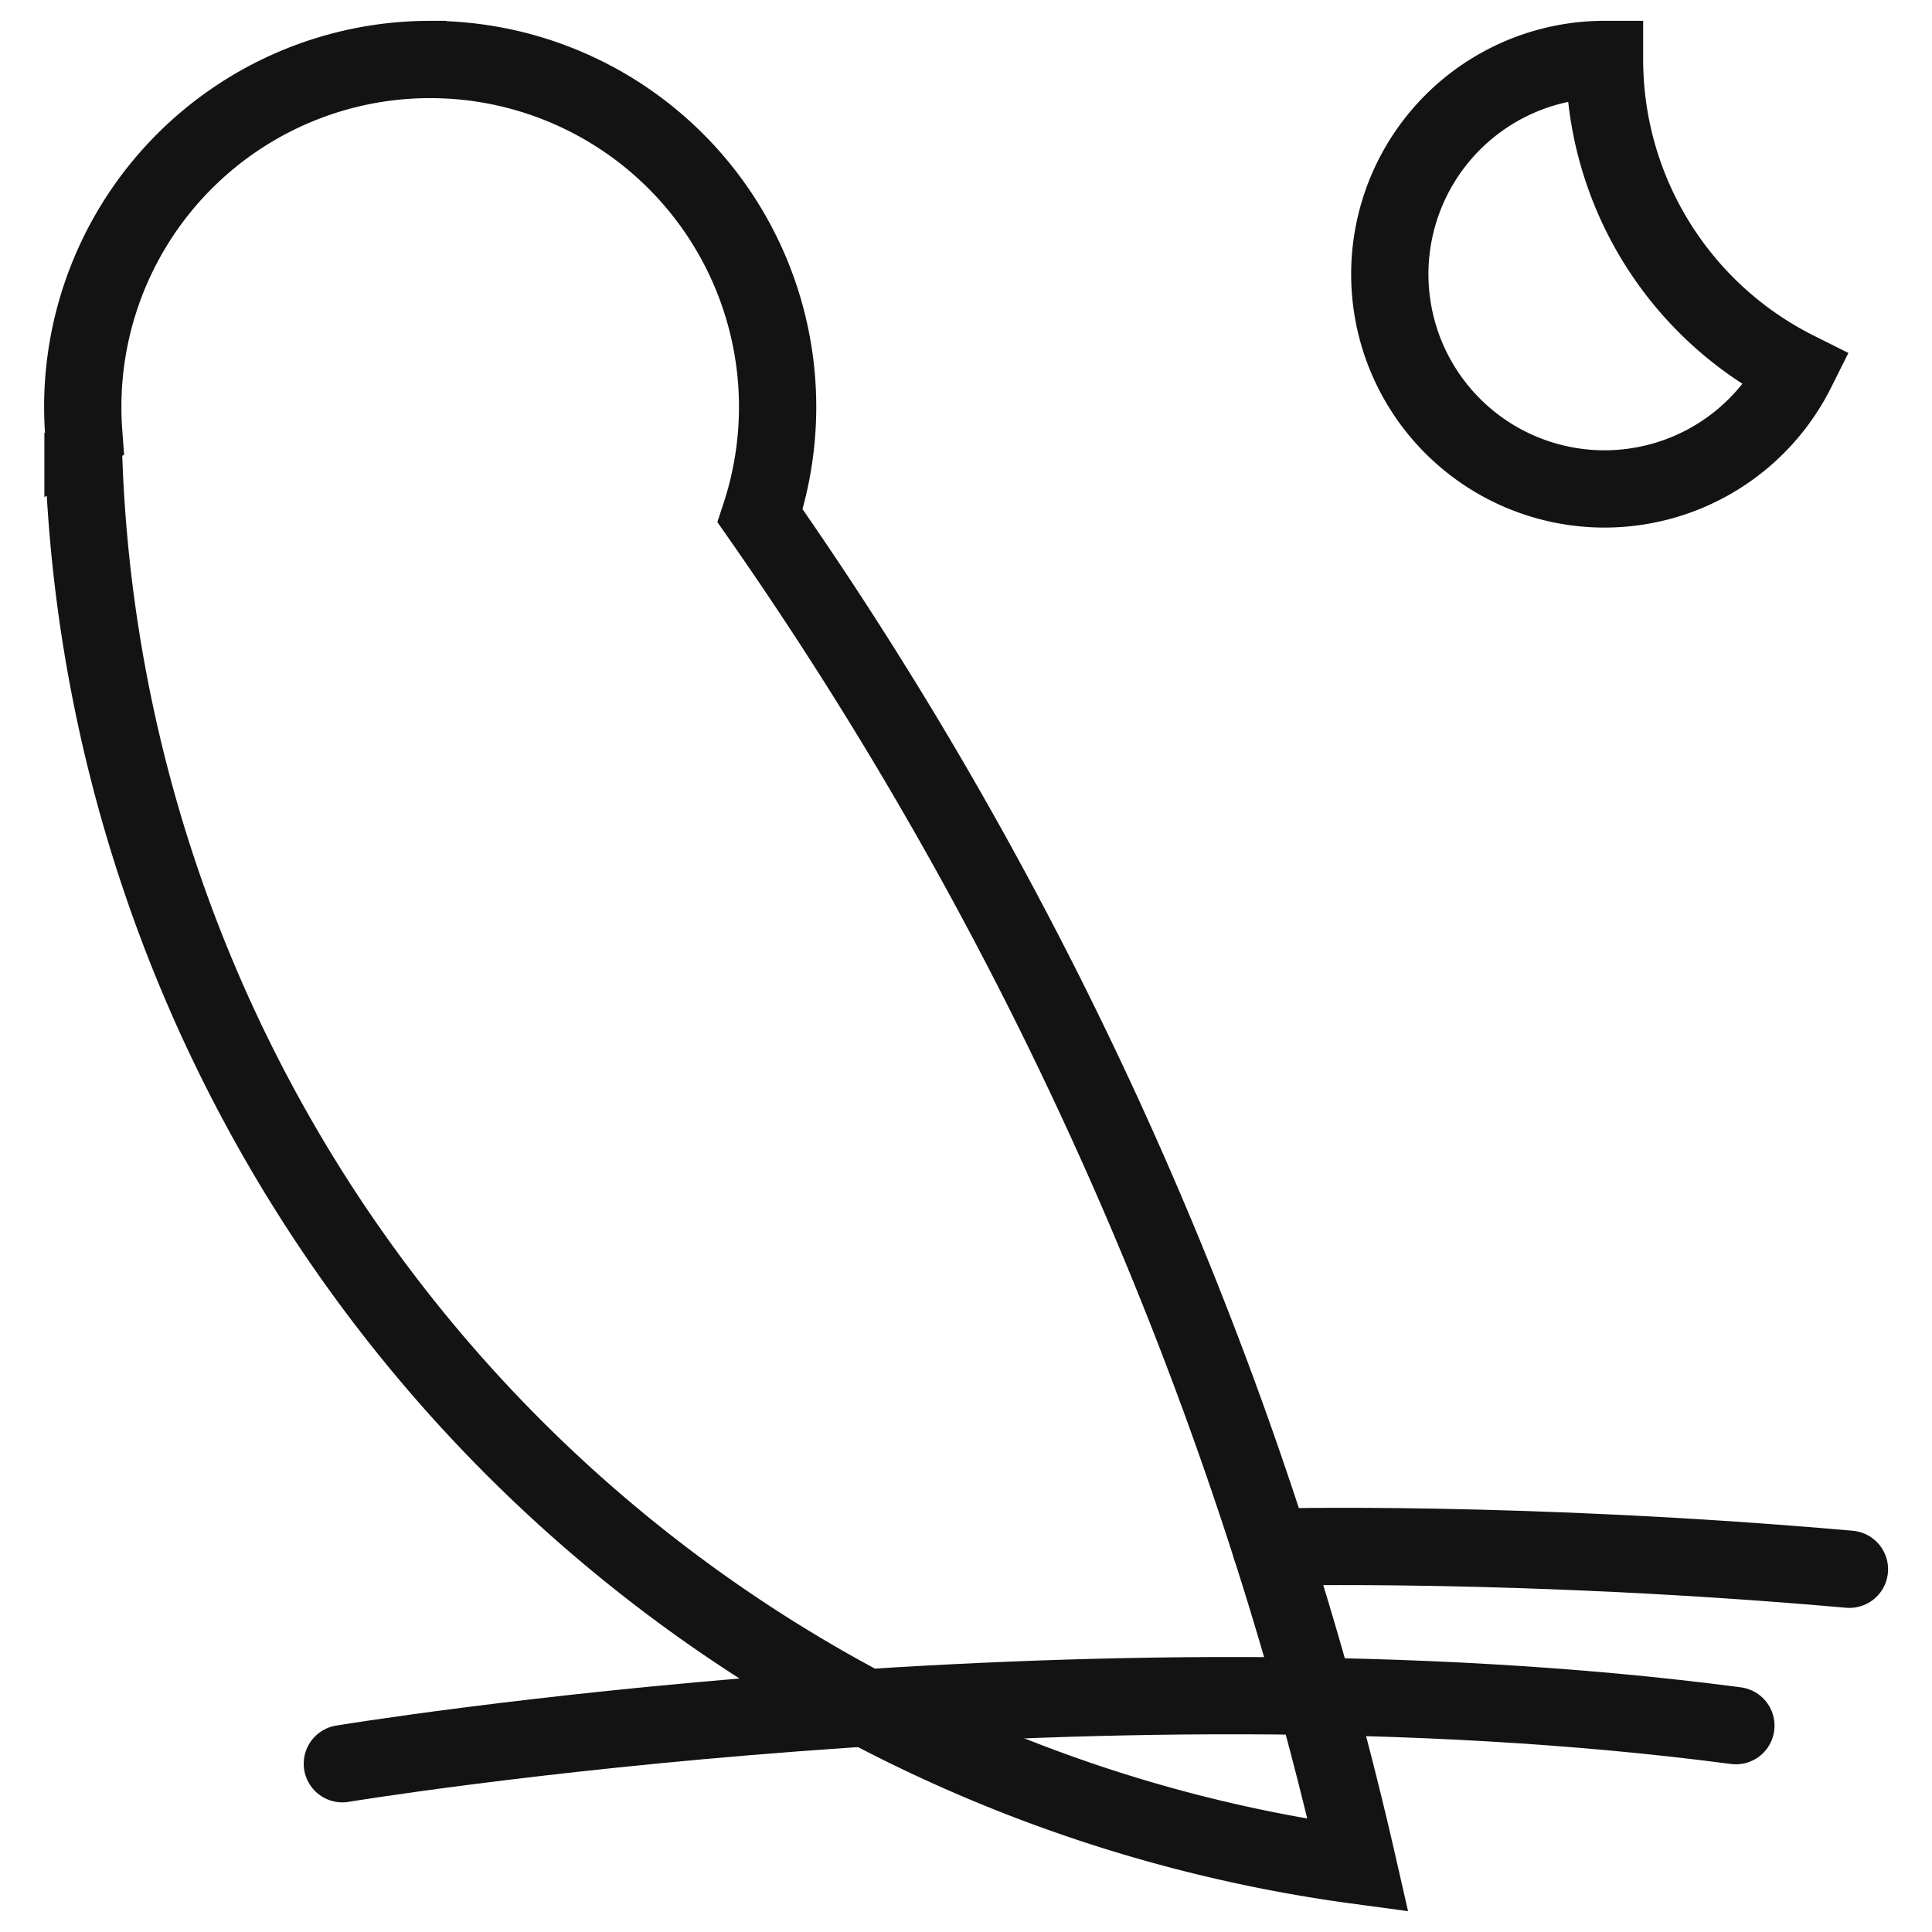 <?xml version="1.0" encoding="UTF-8" standalone="no"?>
<svg
   xmlns:dc="http://purl.org/dc/elements/1.1/"
   xmlns:cc="http://creativecommons.org/ns#"
   xmlns:rdf="http://www.w3.org/1999/02/22-rdf-syntax-ns#"
   xmlns:svg="http://www.w3.org/2000/svg"
   xmlns="http://www.w3.org/2000/svg"
   xmlns:sodipodi="http://sodipodi.sourceforge.net/DTD/sodipodi-0.dtd"
   xmlns:inkscape="http://www.inkscape.org/namespaces/inkscape"
   inkscape:export-ydpi="16.256001"
   inkscape:export-xdpi="16.256001"
   inkscape:export-filename="D:\documenten\2023\Portfolio-2023\non-deployables\favicon_LIGHT.png"
   width="100mm"
   height="100mm"
   viewBox="0 0 100 100"
   version="1.1"
   id="svg1149"
   inkscape:version="1.0 (4035a4fb49, 2020-05-01)"
   sodipodi:docname="owl_icon.svg">
  <defs
     id="defs1143" />
  <sodipodi:namedview
     id="base"
     pagecolor="#ffffff"
     bordercolor="#666666"
     borderopacity="1.0"
     inkscape:pageopacity="0.0"
     inkscape:pageshadow="2"
     inkscape:zoom="1.4"
     inkscape:cx="328.2198"
     inkscape:cy="283.9598"
     inkscape:document-units="mm"
     inkscape:current-layer="layer1"
     inkscape:document-rotation="0"
     showgrid="false"
     fit-margin-top="0"
     fit-margin-left="0"
     fit-margin-right="0"
     fit-margin-bottom="0"
     inkscape:window-width="2560"
     inkscape:window-height="1417"
     inkscape:window-x="-8"
     inkscape:window-y="-8"
     inkscape:window-maximized="1" />
  <g
     inkscape:label="Layer 1"
     inkscape:groupmode="layer"
     id="layer1"
     transform="translate(72.305,-26.134)">
    <g
       style="stroke-width:4;stroke-miterlimit:4;stroke-dasharray:none;stroke:#131313;stroke-opacity:1"
       transform="translate(0.003,-0.131)"
       id="g846">
      <path
         class="moon"
         d="M 10.742,29.343 A 11.114,11.114 0 0 0 -0.372,40.458 11.114,11.114 0 0 0 10.742,51.572 11.114,11.114 0 0 0 20.682,45.428 17.982,17.983 0 0 1 10.742,29.343 Z"
         style="display:inline;opacity:1;fill:none;fill-opacity:1;stroke:#131313;stroke-width:4;stroke-linecap:round;stroke-miterlimit:4;stroke-dasharray:none;stroke-opacity:1"
         id="path1026" />
      <path
         class="transformable"
         id="path1028"
         style="display:inline;fill:none;fill-opacity:1;stroke:#131313;stroke-width:4;stroke-linecap:round;stroke-miterlimit:4;stroke-dasharray:none;stroke-opacity:1"
         d="m -50.042,29.343 a 17.982,17.983 0 0 0 -17.982,17.983 17.982,17.983 0 0 0 0.049,1.323 l -0.036,0.019 A 76.169,76.174 0 0 0 -2.019,122.819 199.404,199.417 0 0 0 -32.965,52.963 a 17.982,17.983 0 0 0 0.906,-5.636 17.982,17.983 0 0 0 -17.982,-17.983 z" />
      <path
         id="path839"
         style="display:inline;fill:none;fill-opacity:1;stroke:#131313;stroke-width:4;stroke-linecap:round;stroke-miterlimit:4;stroke-dasharray:none;stroke-opacity:1"
         d="m -6.526,106.346 c 0,0 12.928,-0.356 29.944,1.143" />
      <path
         class="transformable"
         id="path1112"
         d="m -54.588,117.555 c 0,0 38.642,-6.381 72.129,-1.97"
         style="display:inline;fill:none;fill-opacity:1;stroke:#131313;stroke-width:4;stroke-linecap:round;stroke-miterlimit:4;stroke-dasharray:none;stroke-opacity:1" />
    </g>
  </g>
</svg>
